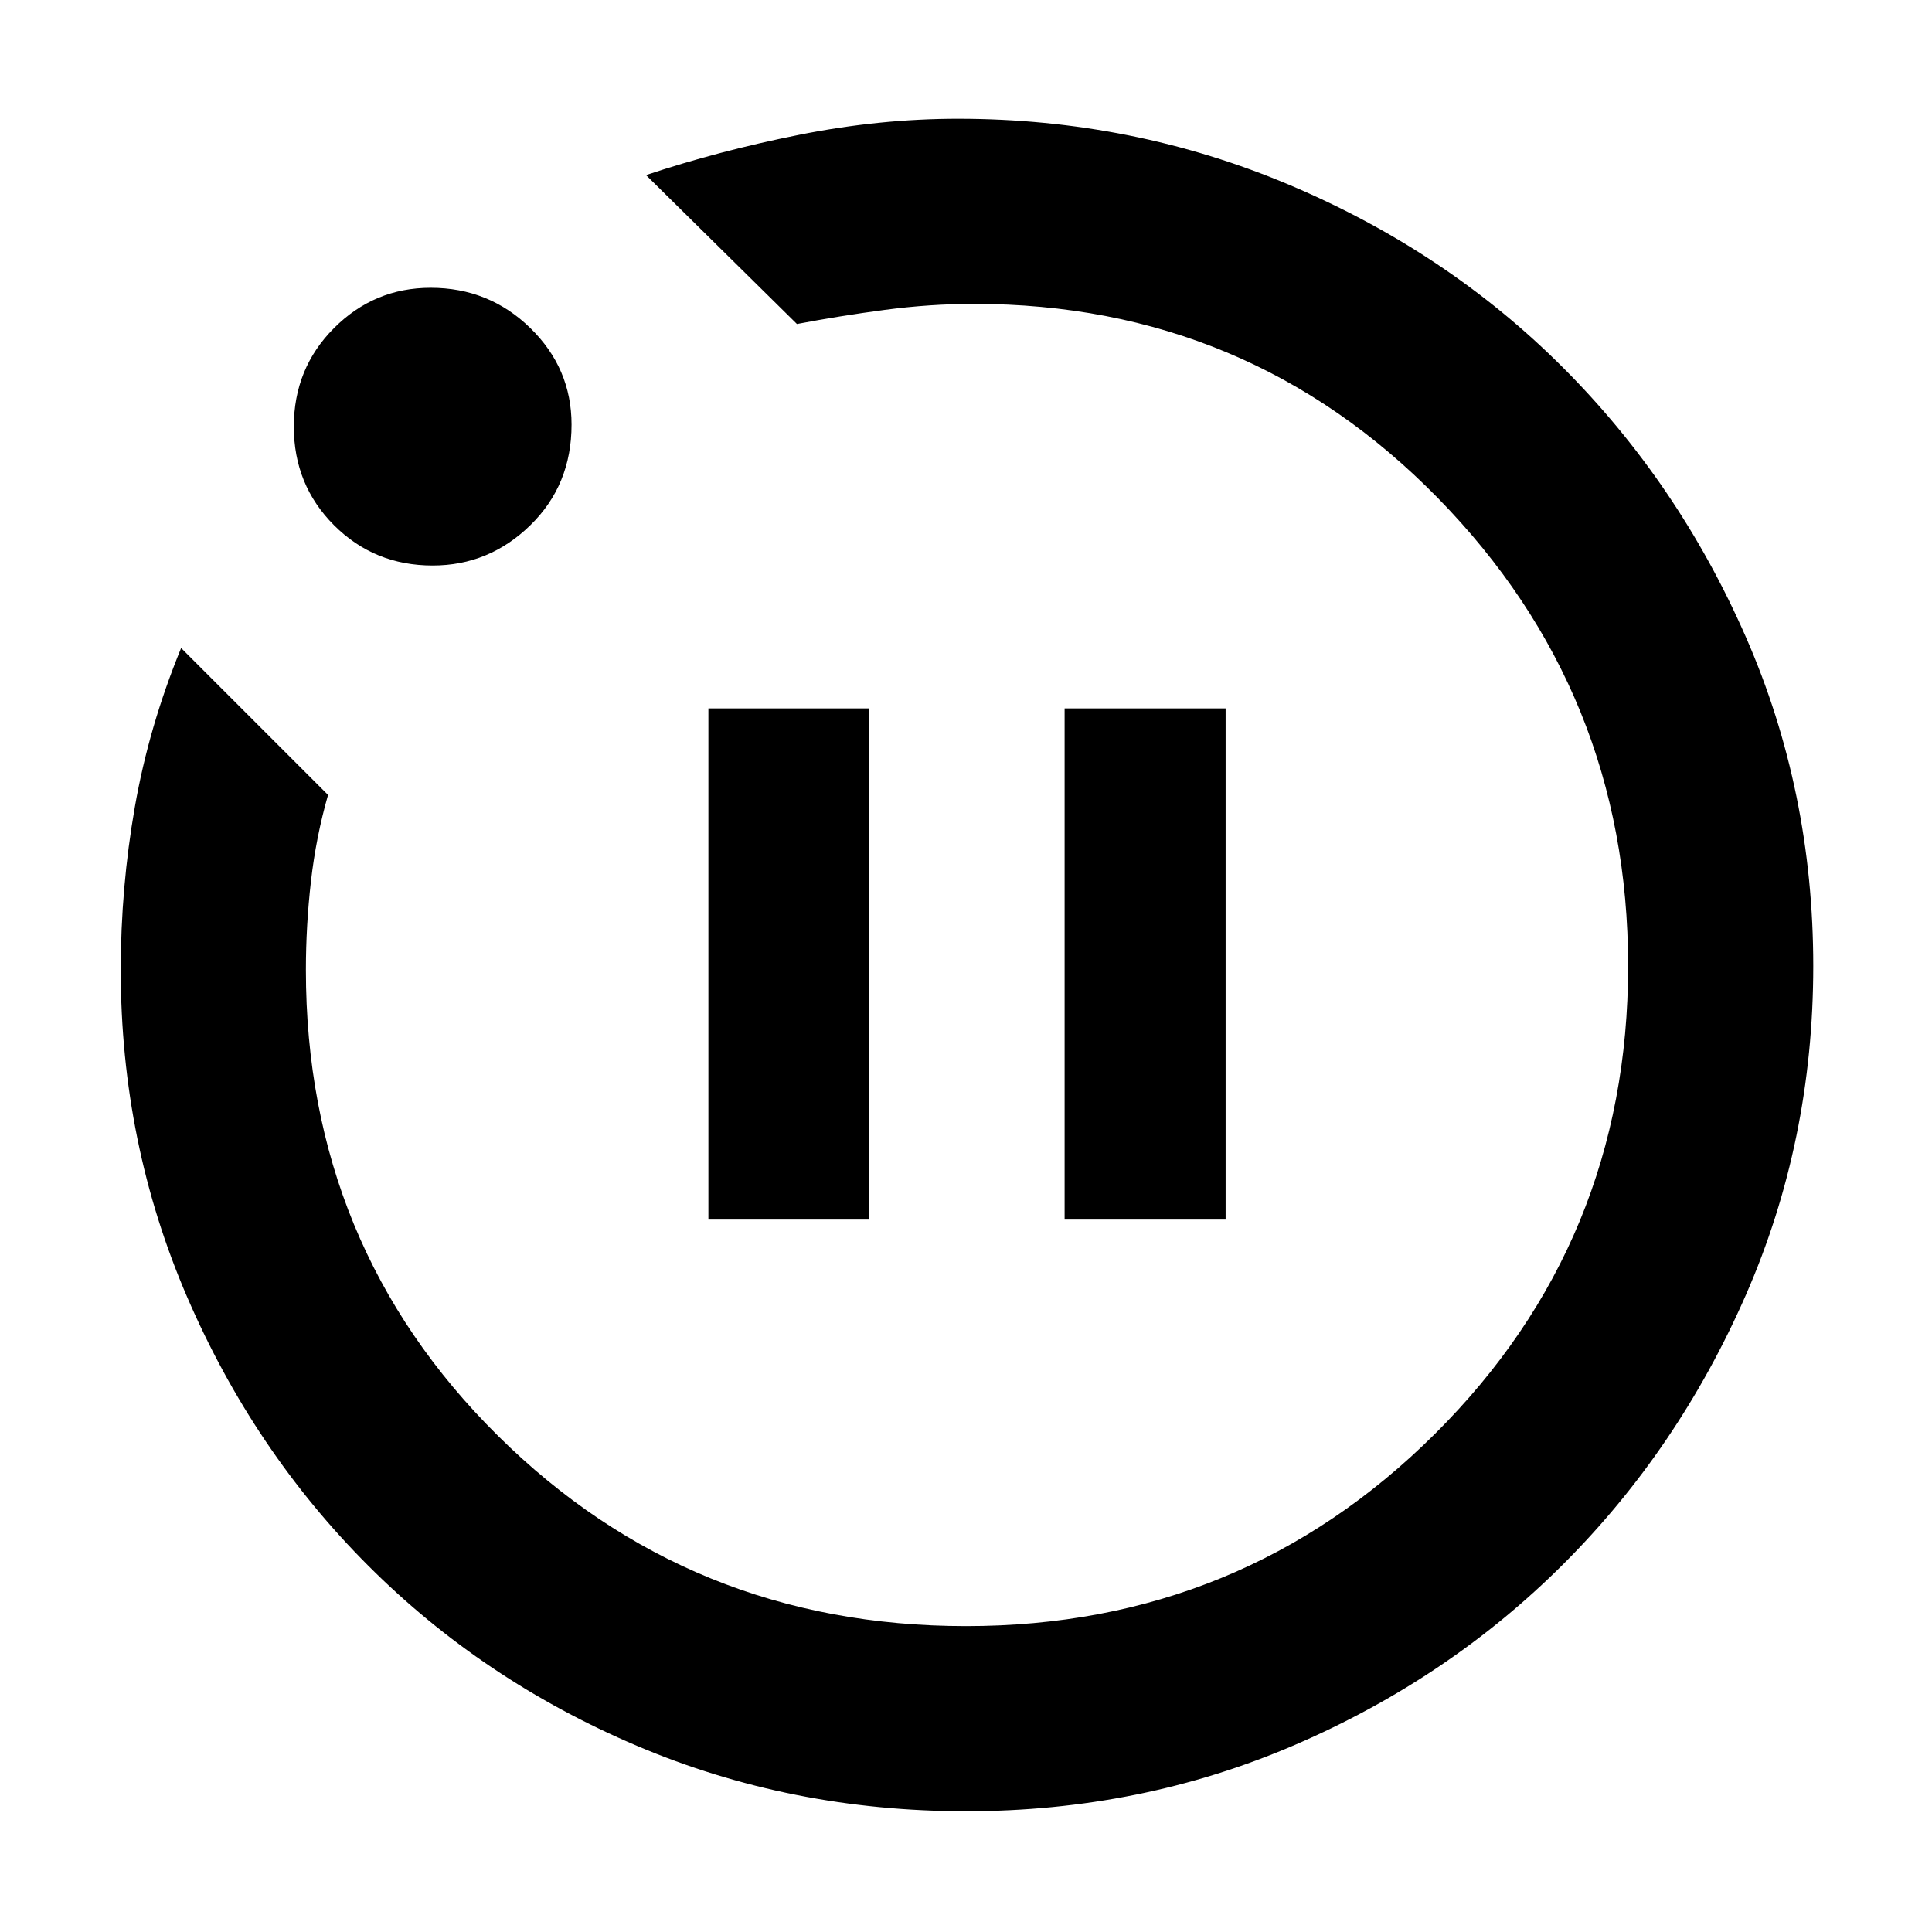 <svg xmlns="http://www.w3.org/2000/svg" height="48" width="48"><path d="M17.6 30.3h4V17.6h-4Zm8.85 0h4V17.6h-4ZM24 45q-4.35 0-8.175-1.625Q12 41.75 9.15 38.9q-2.85-2.85-4.5-6.675Q3 28.4 3 24.1q0-2.05.35-4.05T4.5 16.1l3.65 3.65q-.3 1.05-.425 2.15Q7.6 23 7.6 24.1q0 6.85 4.775 11.575T24 40.4q6.85 0 11.65-4.775 4.8-4.775 4.8-11.625 0-6.8-4.725-11.625T24.2 7.55q-1.1 0-2.225.15t-2.175.35l-3.75-3.7q1.8-.6 3.8-1 2-.4 3.95-.4 4.35 0 8.25 1.65 3.9 1.65 6.775 4.525 2.875 2.875 4.55 6.7Q45.05 19.65 45.05 24q0 4.35-1.675 8.175Q41.7 36 38.85 38.85q-2.85 2.85-6.675 4.5Q28.35 45 24 45ZM10.75 14.05q-1.45 0-2.45-1-1-1-1-2.45 0-1.45 1-2.45 1-1 2.4-1 1.45 0 2.475 1 1.025 1 1.025 2.4 0 1.5-1.025 2.5t-2.425 1ZM24 24Z"/></svg>